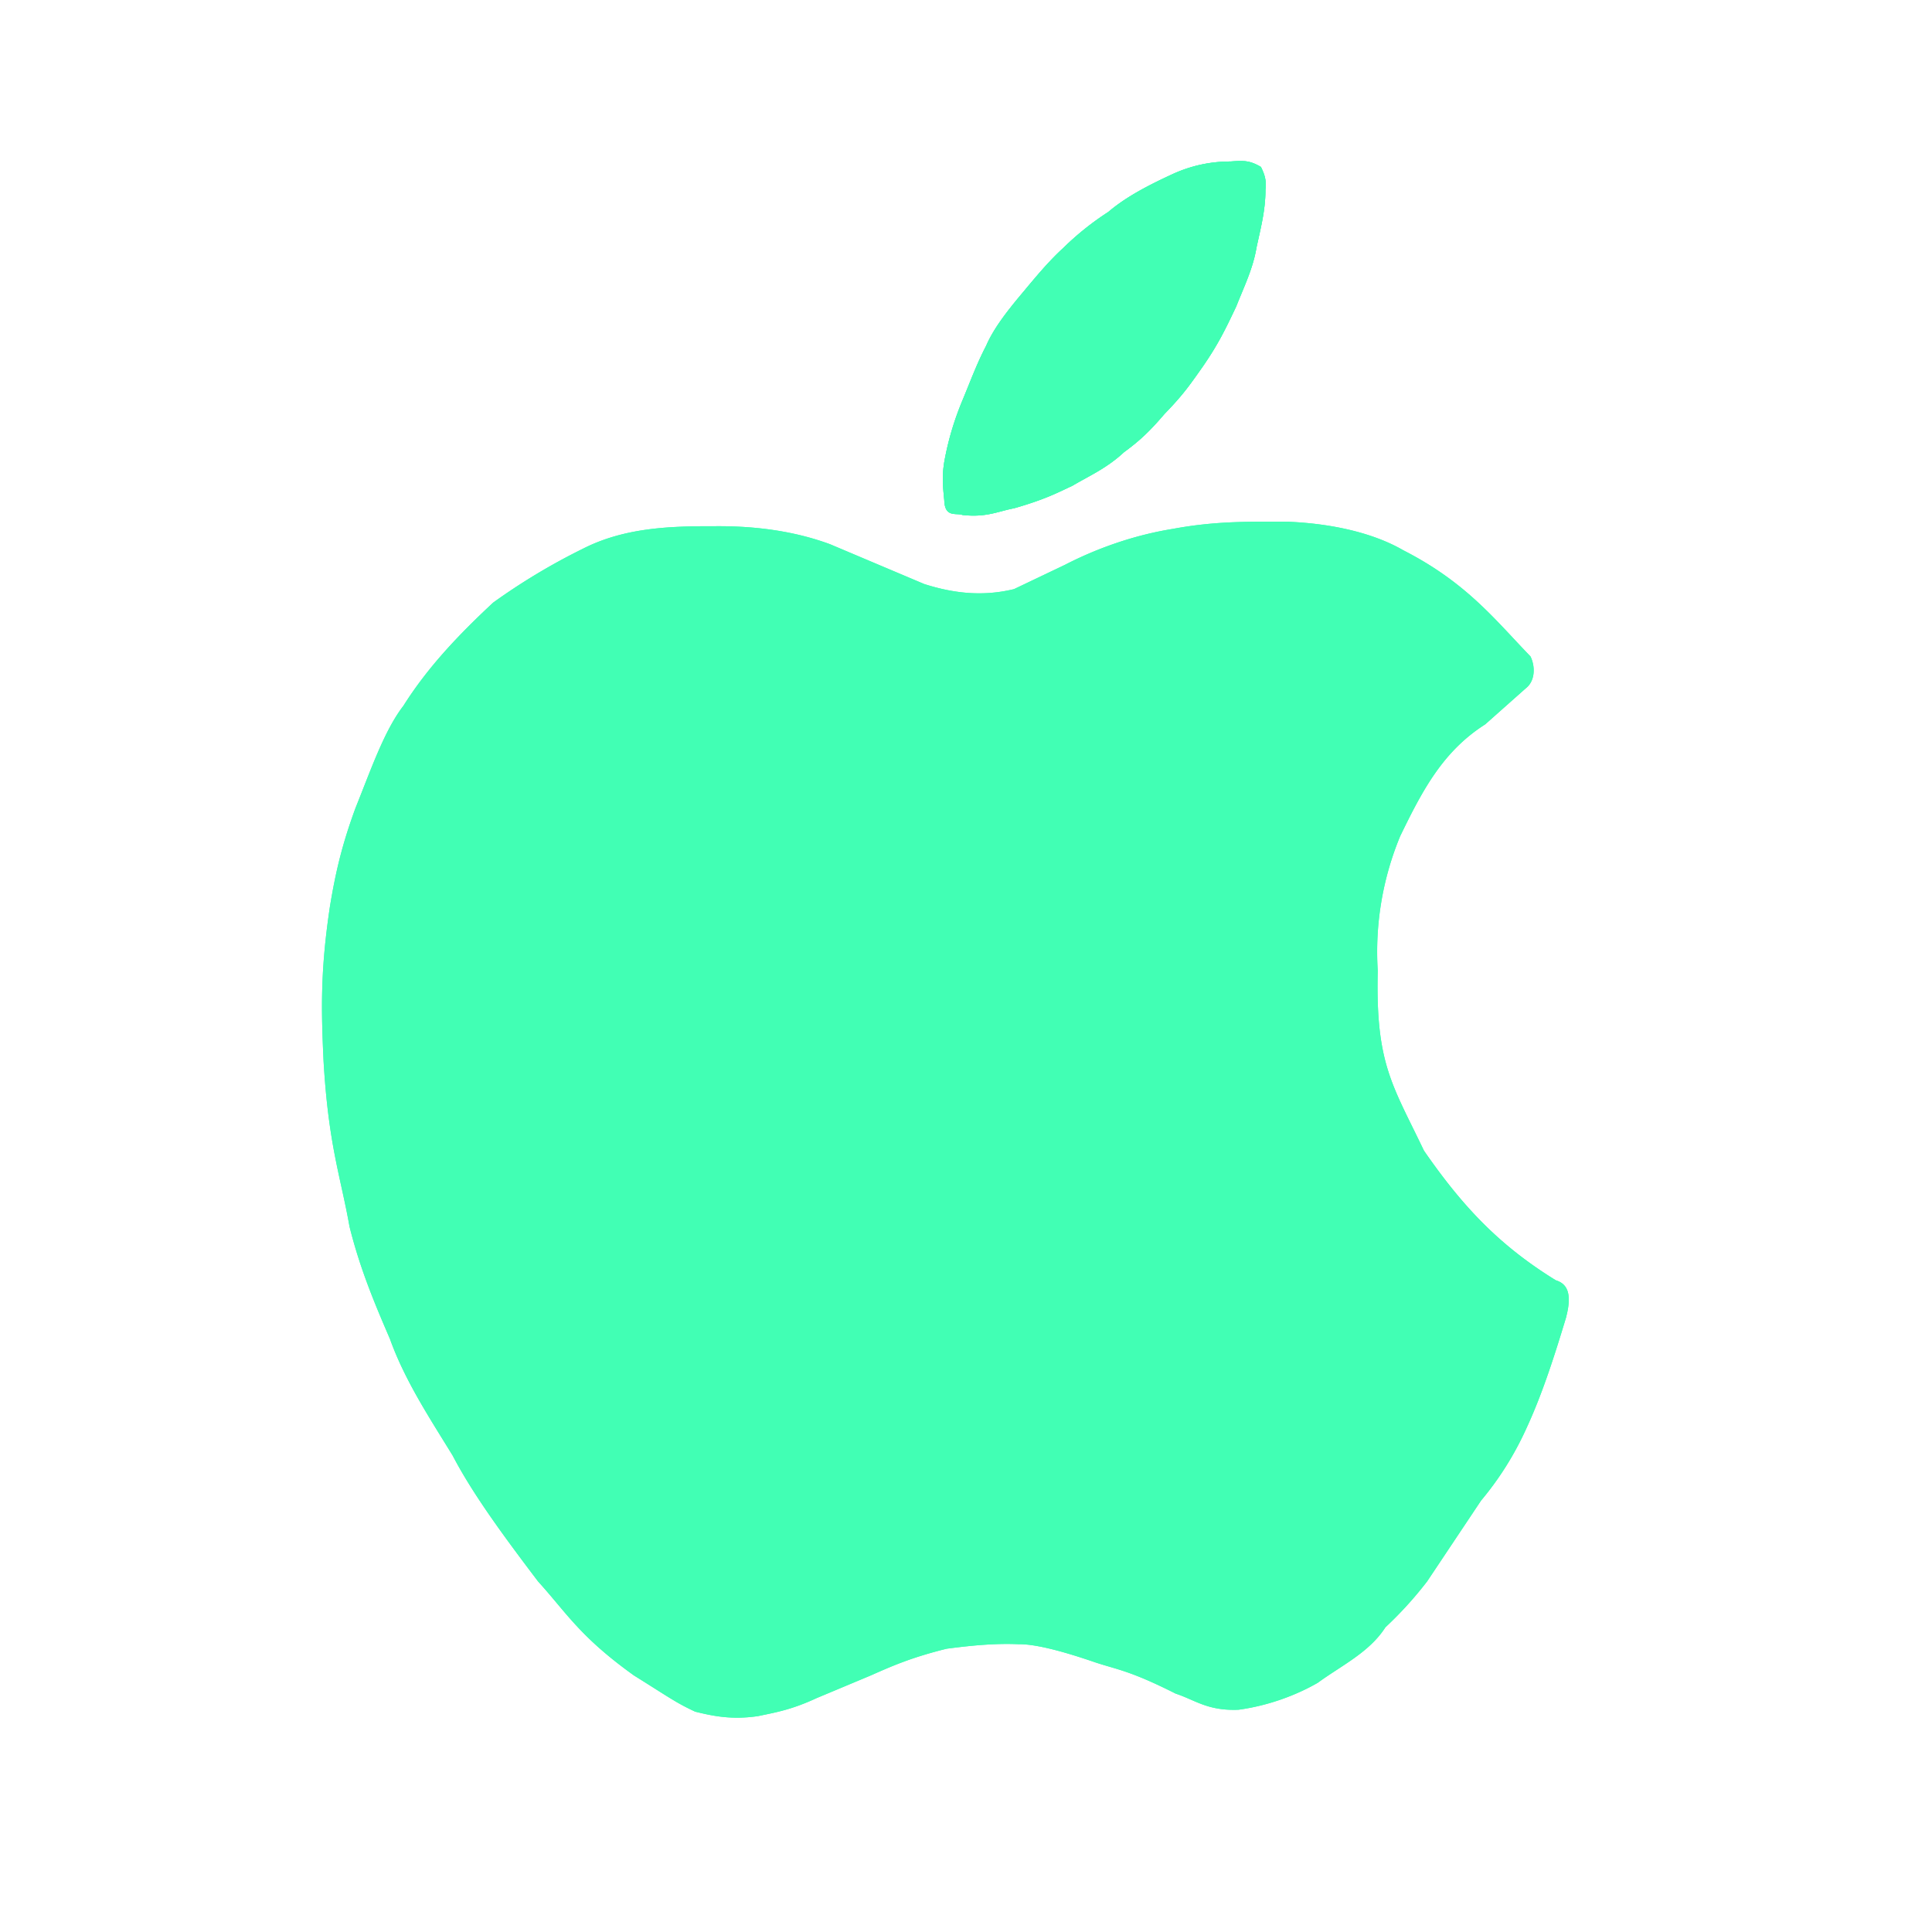 <svg width="24" height="24" fill="none" xmlns="http://www.w3.org/2000/svg"><path d="M19.457 16.354c.078-.302 0-.41-.13-.45-.69-.425-1.15-.904-1.638-1.61-.393-.822-.602-1.078-.574-2.235a3.752 3.752 0 0 1 .279-1.673c.278-.573.532-1.054 1.056-1.388l.502-.446c.121-.092.121-.274.06-.398-.438-.452-.792-.916-1.579-1.318-.319-.185-.8-.328-1.434-.355-.447 0-.882-.013-1.43.089-.44.071-.9.22-1.339.446l-.633.302c-.402.098-.767.048-1.116-.063L10.31 6.76c-.408-.15-.885-.23-1.45-.223-.559-.002-1.112.022-1.618.279a7.858 7.858 0 0 0-1.116.67c-.413.385-.806.792-1.115 1.282-.238.308-.407.804-.594 1.267-.17.462-.249.805-.318 1.223-.122.81-.108 1.301-.08 1.916.061 1.054.212 1.437.323 2.064.133.533.317.965.502 1.395.187.52.492.98.78 1.45.254.487.651 1.022 1.06 1.562.354.39.518.686 1.191 1.168.452.282.519.337.761.45.224.055.455.103.781.055.213-.045.412-.077.726-.223l.669-.28c.25-.11.494-.222.948-.334.297-.039.595-.069.893-.056.186-.003.498.069.948.224.28.093.433.102 1.004.39.242.079.396.216.78.2.37-.05.718-.181.985-.335.294-.215.641-.378.84-.689a4.71 4.71 0 0 0 .518-.57l.67-1.004c.214-.256.408-.552.57-.912.196-.426.346-.898.49-1.375zM11.73 6.212c.006.223.147.156.225.185.296.034.441-.045.642-.083.388-.111.538-.193.725-.28.214-.126.427-.218.641-.417.202-.147.33-.272.502-.474.228-.235.305-.346.474-.586.19-.275.28-.458.419-.753.093-.237.206-.464.25-.725.05-.236.113-.465.112-.725.016-.128-.02-.203-.056-.28-.14-.082-.213-.08-.377-.068-.192 0-.438.03-.71.152-.3.138-.587.285-.809.475a3.53 3.53 0 0 0-.558.446c-.194.177-.36.382-.53.585-.192.23-.342.429-.43.632-.118.226-.2.453-.295.68-.1.24-.177.494-.225.762-.027.167-.02.283 0 .474z" fill="#41FFB4"/><path d="M11.73 6.212c.006.223.147.156.225.185.296.034.441-.045.642-.083.388-.111.538-.193.725-.28.214-.126.427-.218.641-.417.202-.147.33-.272.502-.474.228-.235.305-.346.474-.586.19-.275.28-.458.419-.753.093-.237.206-.464.25-.725.05-.236.113-.465.112-.725.016-.128-.02-.203-.056-.28-.14-.082-.213-.08-.377-.068-.192 0-.438.03-.71.152-.3.138-.587.285-.809.475a3.53 3.53 0 0 0-.558.446c-.194.177-.36.382-.53.585-.192.23-.342.429-.43.632-.118.226-.2.453-.295.68-.1.24-.177.494-.225.762-.027.167-.02.283 0 .474zM19.457 16.354c.078-.302 0-.41-.13-.45-.69-.425-1.15-.904-1.638-1.61-.393-.822-.602-1.078-.574-2.235a3.752 3.752 0 0 1 .279-1.673c.278-.573.532-1.054 1.056-1.388l.502-.446c.121-.092.121-.274.06-.398-.438-.452-.792-.916-1.579-1.318-.319-.185-.8-.328-1.434-.355-.447 0-.882-.013-1.43.089-.44.071-.9.22-1.339.446l-.633.302c-.402.098-.767.048-1.116-.063L10.31 6.76c-.408-.15-.885-.23-1.45-.223-.559-.002-1.112.022-1.618.279a7.858 7.858 0 0 0-1.116.67c-.413.385-.806.792-1.115 1.282-.238.308-.407.804-.594 1.267-.17.462-.249.805-.318 1.223-.122.81-.108 1.301-.08 1.916.061 1.054.212 1.437.323 2.064.133.533.317.965.502 1.395.187.52.492.98.78 1.45.254.487.651 1.022 1.06 1.562.354.39.518.686 1.191 1.168.452.282.519.337.761.45.224.055.455.103.781.055.213-.045.412-.077.726-.223l.669-.28c.25-.11.494-.222.948-.334.297-.039.595-.069.893-.056.186-.003.498.069.948.224.28.093.433.102 1.004.39.242.079.396.216.78.2.37-.05.718-.181.985-.335.294-.215.641-.378.84-.689a4.71 4.71 0 0 0 .518-.57l.67-1.004c.214-.256.408-.552.57-.912.196-.426.346-.898.49-1.375z" fill="#41FFB4"/><path d="M11.73 6.212c.006.223.147.156.225.185.296.034.441-.045.642-.083.388-.111.538-.193.725-.28.214-.126.427-.218.641-.417.202-.147.33-.272.502-.474.228-.235.305-.346.474-.586.19-.275.28-.458.419-.753.093-.237.206-.464.25-.725.05-.236.113-.465.112-.725.016-.128-.02-.203-.056-.28-.14-.082-.213-.08-.377-.068-.192 0-.438.03-.71.152-.3.138-.587.285-.809.475a3.53 3.53 0 0 0-.558.446c-.194.177-.36.382-.53.585-.192.23-.342.429-.43.632-.118.226-.2.453-.295.68-.1.24-.177.494-.225.762-.027.167-.02.283 0 .474z" fill="#41FFB4"/></svg>